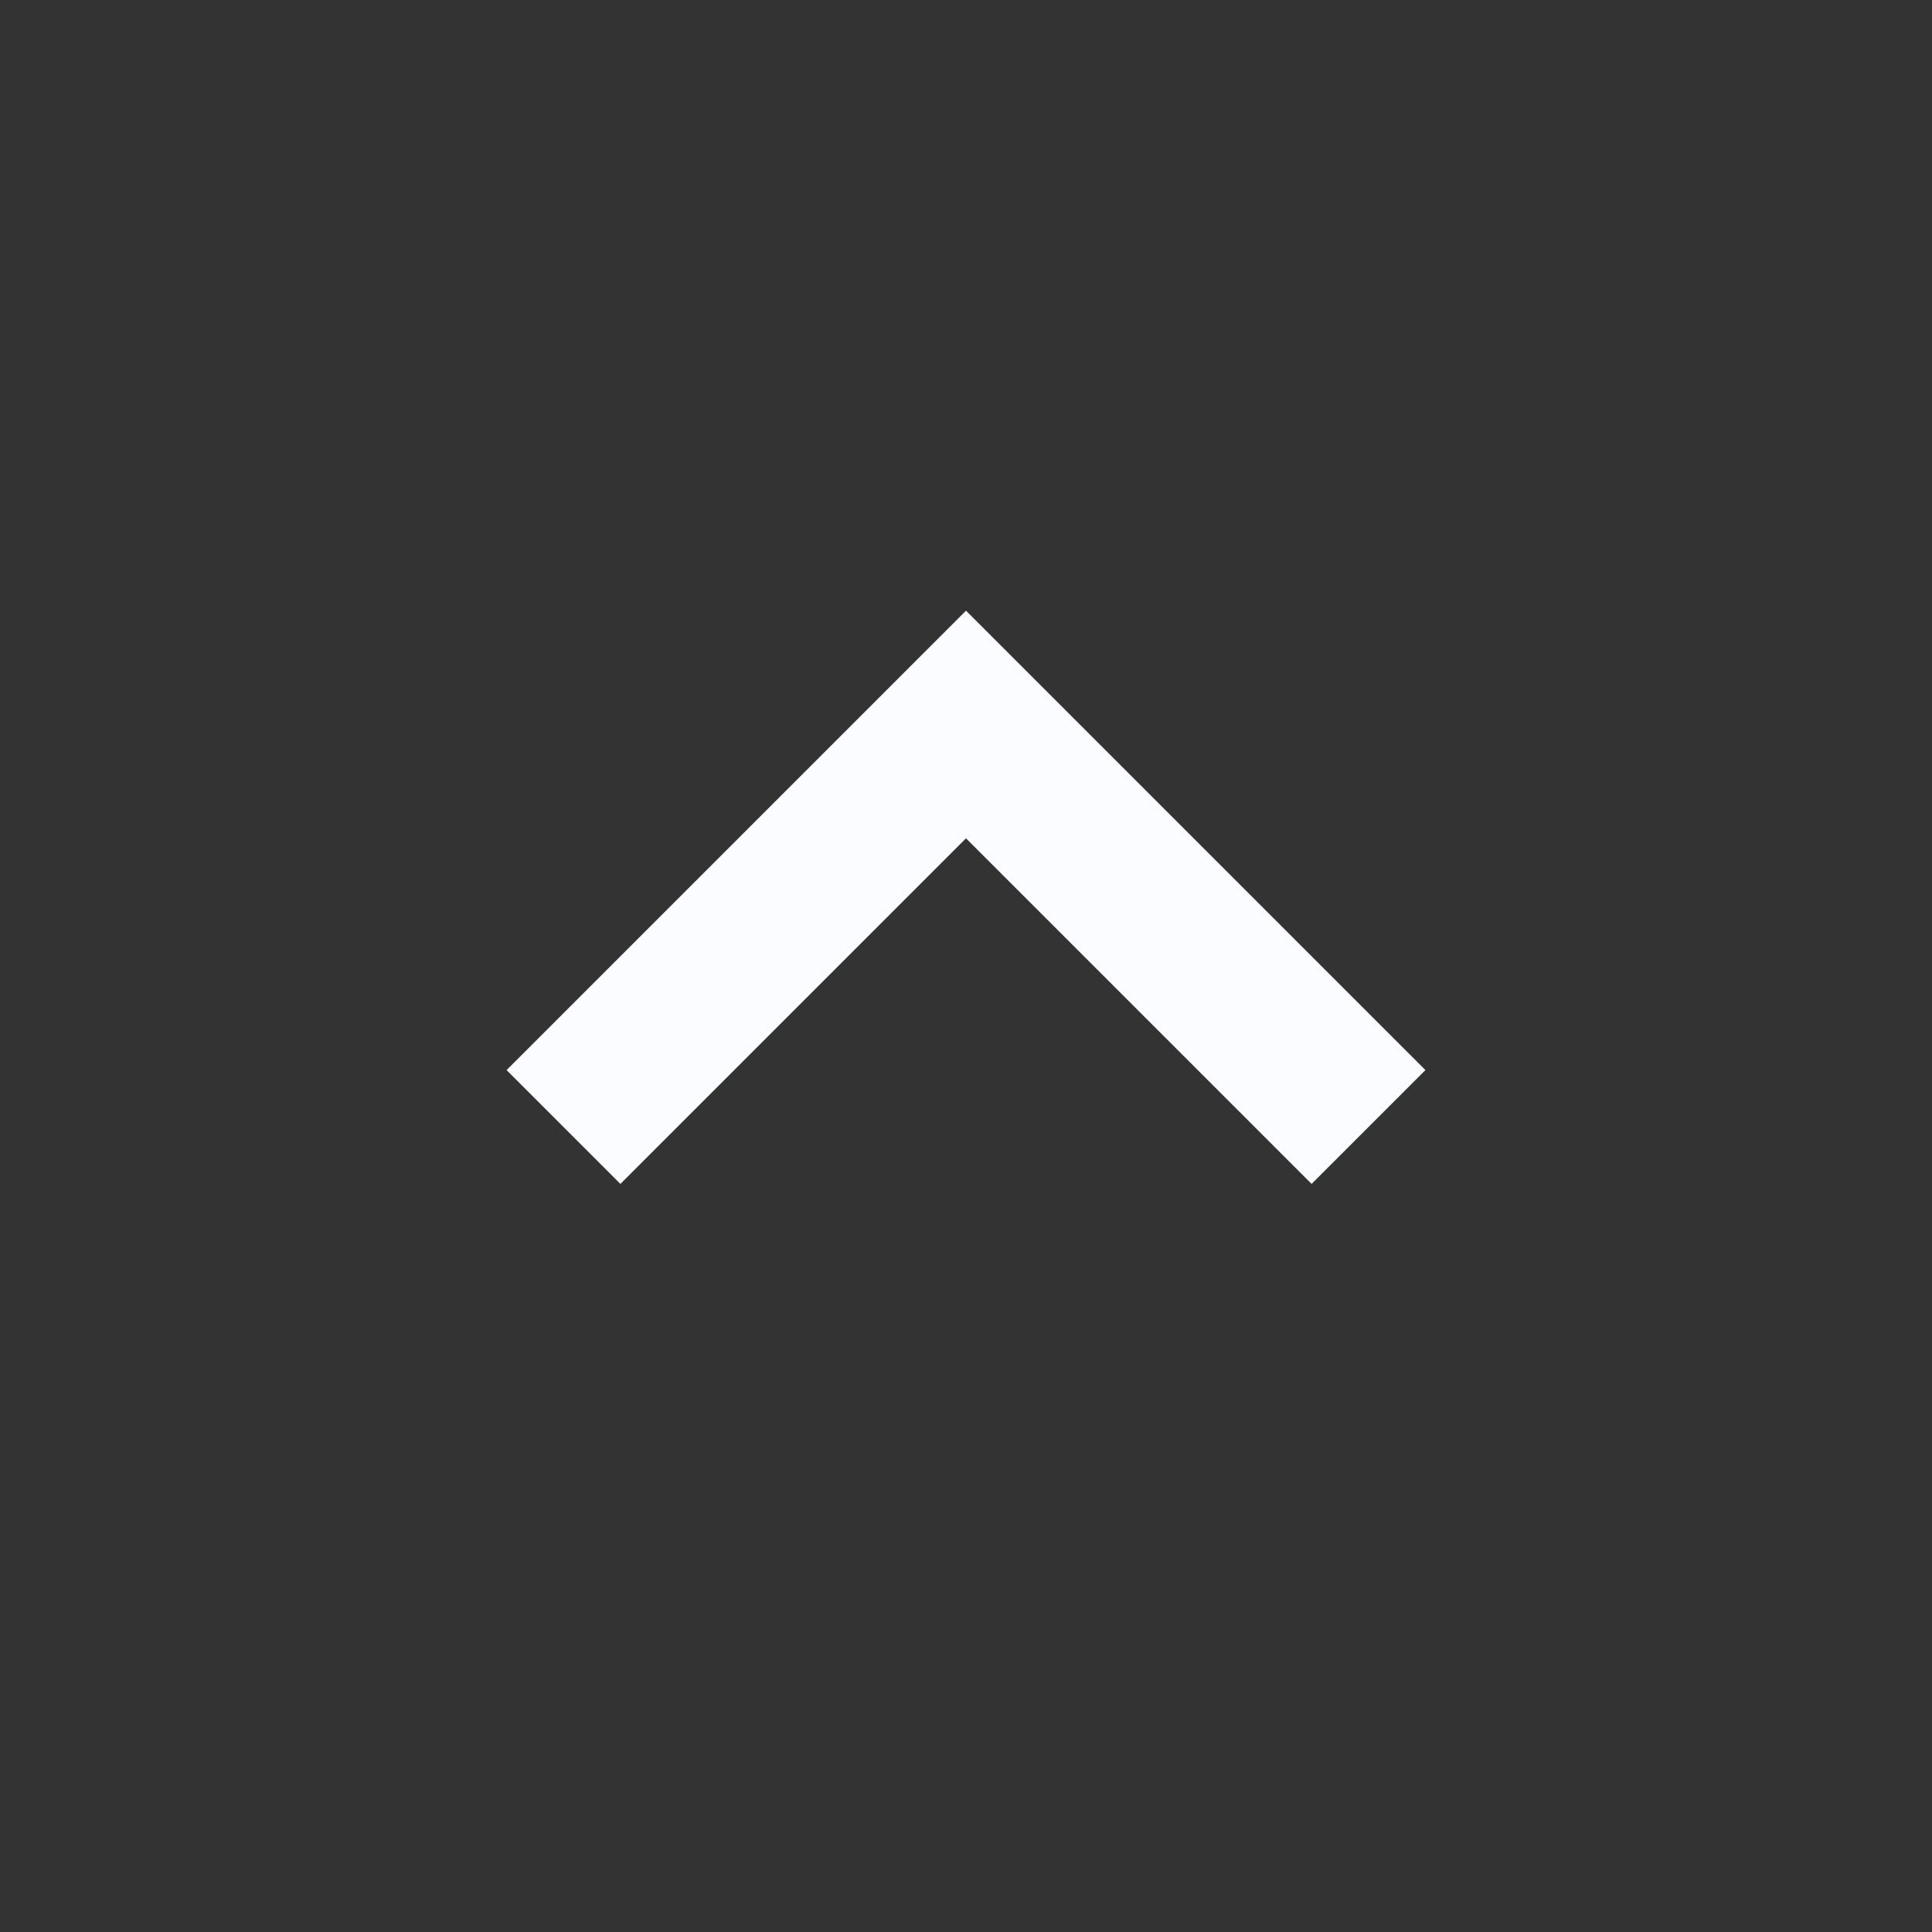 <svg xmlns="http://www.w3.org/2000/svg" width="24" height="24" viewBox="0 0 24 24" style="fill: rgba(250, 252, 255, 1);transform: ;msFilter:;"><rect x="0" y="0" width="24" height="24" fill="#333333" stroke="none"/><path d="m6.293 13.293 1.414 1.414L12 10.414l4.293 4.293 1.414-1.414L12 7.586z"></path></svg>